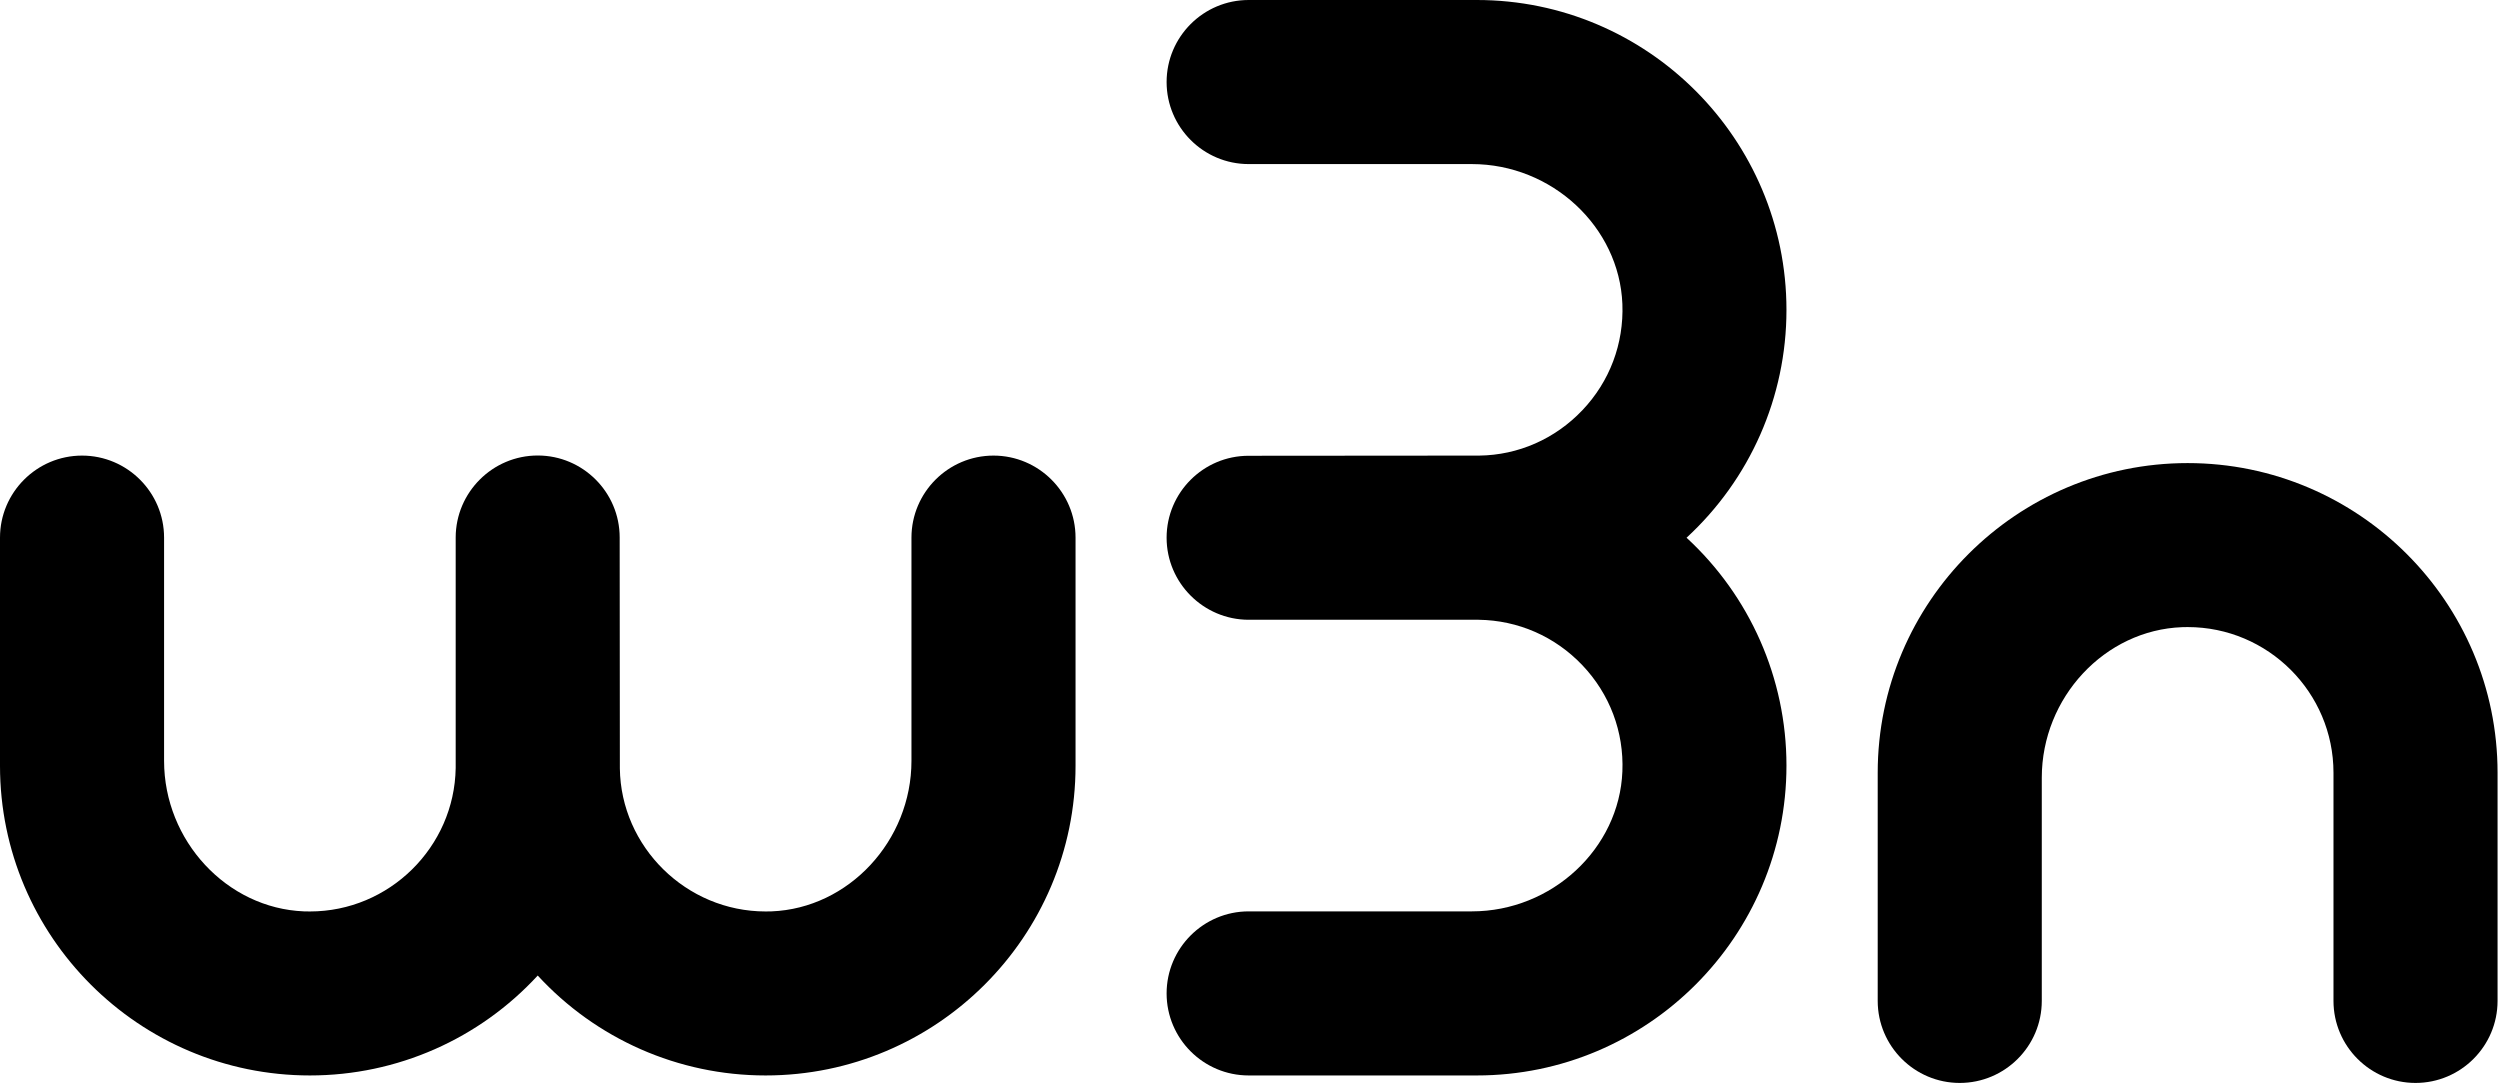 <?xml version="1.0" encoding="UTF-8" standalone="no"?>
<!DOCTYPE svg PUBLIC "-//W3C//DTD SVG 1.1//EN" "http://www.w3.org/Graphics/SVG/1.1/DTD/svg11.dtd">
<svg width="100%" height="100%" viewBox="0 0 277 120" version="1.1" xmlns="http://www.w3.org/2000/svg" xmlns:xlink="http://www.w3.org/1999/xlink" xml:space="preserve" xmlns:serif="http://www.serif.com/" style="fill-rule:evenodd;clip-rule:evenodd;stroke-linejoin:round;stroke-miterlimit:2;">
    <g id="Artboard1" transform="matrix(1,0,0,1,-11.64,-10.01)">
        <rect x="11.64" y="10.01" width="276.73" height="119.99" style="fill:none;"/>
        <path d="M96.46,129.17C86.78,129.17 77.67,125.11 71.22,118.1C64.75,125.12 55.65,129.17 45.98,129.17C27.04,129.17 11.64,113.78 11.64,94.86L11.64,69.58C11.64,64.57 15.72,60.49 20.73,60.49C25.74,60.49 29.82,64.57 29.82,69.58L29.82,94.31C29.82,103.17 36.77,110.65 45.32,110.99C45.54,110.99 45.76,111 45.98,111C54.76,111 61.99,103.88 62.13,95.11L62.13,69.56C62.14,64.56 66.22,60.48 71.22,60.48C76.22,60.48 80.3,64.55 80.3,69.56L80.32,94.85L80.32,95.15C80.43,103.84 87.67,111 96.47,111C96.69,111 96.91,111 97.13,110.99C105.68,110.65 112.63,103.17 112.63,94.31L112.63,69.58C112.63,64.57 116.71,60.49 121.72,60.49C126.73,60.49 130.81,64.57 130.81,69.58L130.81,94.86C130.81,113.78 115.4,129.17 96.47,129.17L96.46,129.17Z" style="fill-rule:nonzero;"/>
        <path d="M149.99,129.17C144.98,129.17 140.9,125.09 140.9,120.08C140.9,115.07 144.98,110.99 149.99,110.99L174.72,110.99C183.58,110.99 191.06,104.04 191.4,95.49C191.58,91.09 190,86.91 186.97,83.72C183.94,80.53 179.85,78.74 175.47,78.68L149.98,78.68C144.98,78.67 140.9,74.59 140.9,69.59C140.9,64.59 144.97,60.51 149.98,60.51L175.27,60.49L175.54,60.49C179.85,60.44 183.94,58.65 186.97,55.46C190,52.27 191.57,48.09 191.4,43.69C191.06,35.14 183.58,28.19 174.72,28.19L149.99,28.19C144.98,28.19 140.9,24.11 140.9,19.1C140.9,14.09 144.98,10.01 149.99,10.01L175.27,10.01C194.19,10.01 209.58,25.42 209.58,44.35C209.58,54.03 205.52,63.13 198.51,69.59C205.51,76.04 209.58,85.15 209.58,94.83C209.58,113.77 194.19,129.17 175.27,129.17L149.99,129.17Z" style="fill-rule:nonzero;"/>
        <path d="M279.28,130C274.27,130 270.19,125.92 270.19,120.91L270.19,95.63C270.19,86.73 262.94,79.49 254.03,79.49C253.83,79.49 253.63,79.49 253.43,79.5C244.85,79.81 237.87,87.29 237.87,96.18L237.87,120.91C237.87,125.92 233.79,130 228.78,130C223.77,130 219.69,125.92 219.69,120.91L219.69,95.63C219.69,76.71 235.1,61.32 254.03,61.32C272.96,61.32 288.37,76.71 288.37,95.63L288.37,120.91C288.37,125.92 284.29,130 279.28,130Z" style="fill-rule:nonzero;"/>
    </g>
</svg>
